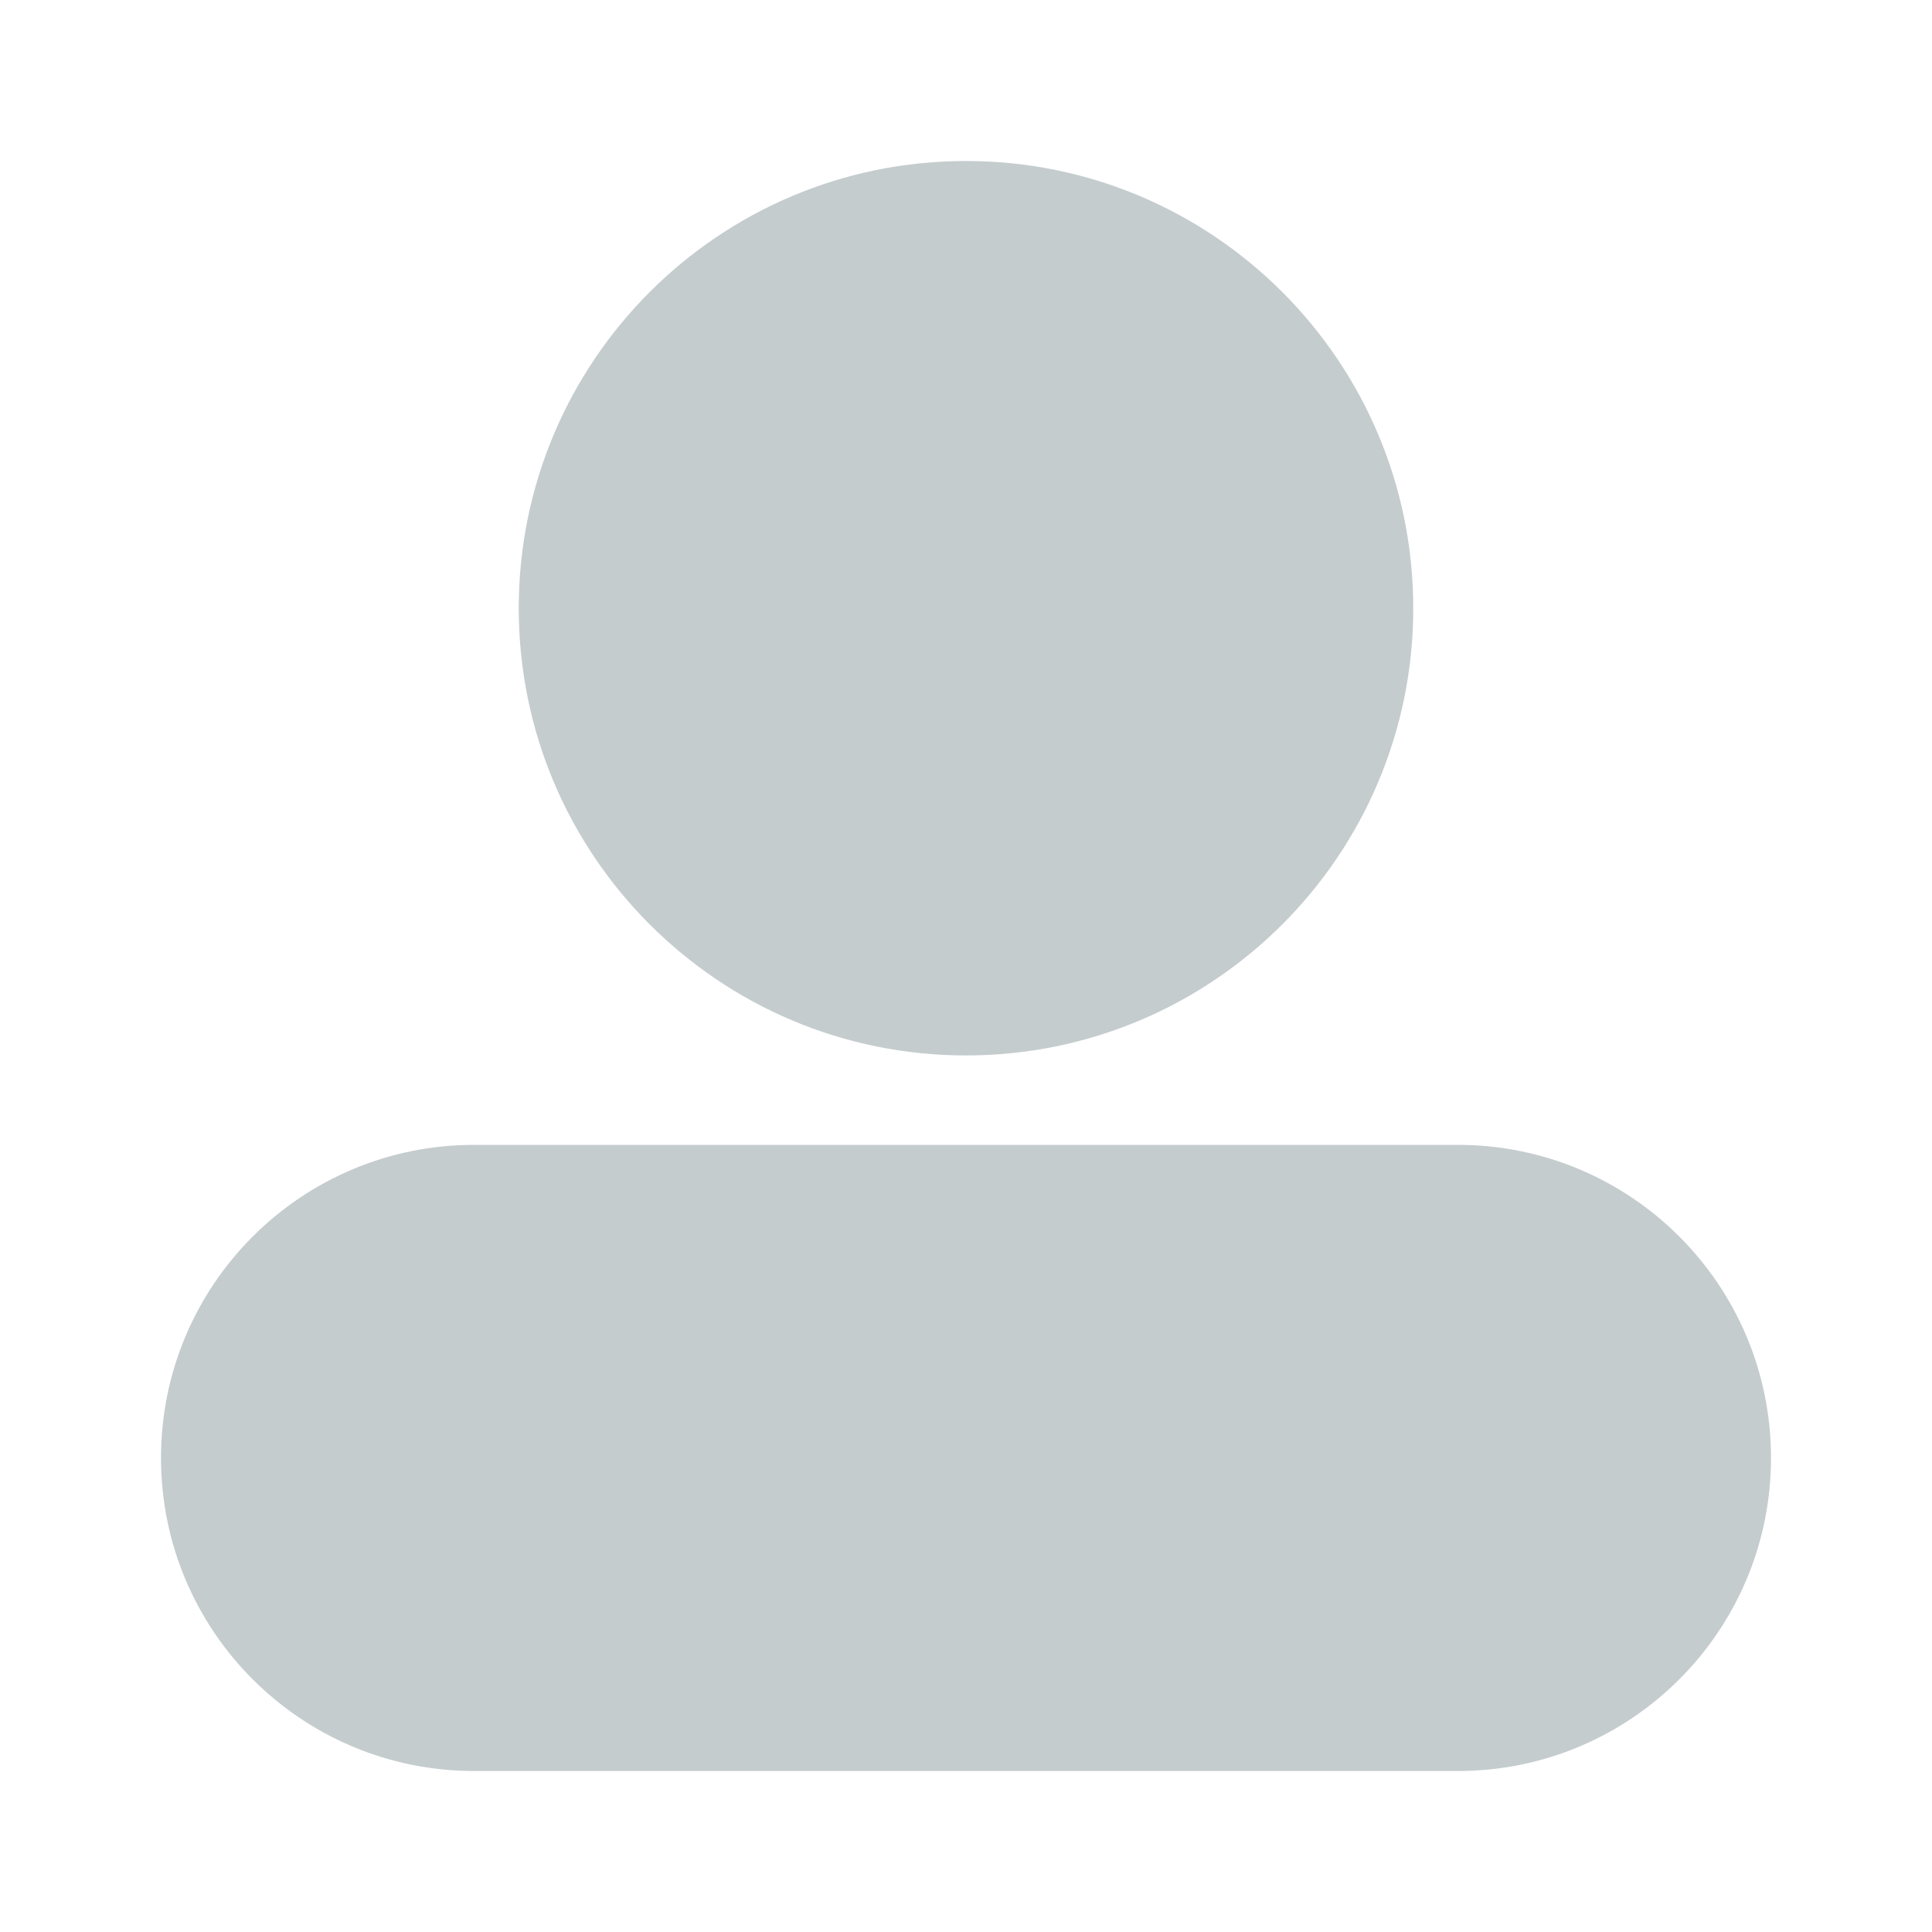 <svg xmlns="http://www.w3.org/2000/svg" xmlns:xlink="http://www.w3.org/1999/xlink" viewBox="0 0 24 24" class="design-iconfont">
  <defs>
    <path d="M16.111,12.222 C18.259,12.222 20,13.963 20,16.111 C20,18.259 18.259,20 16.111,20 L3.889,20 C1.741,20 2.63026459e-16,18.259 0,16.111 C-2.63026459e-16,13.963 1.741,12.222 3.889,12.222 L16.111,12.222 Z M10,8.8817842e-15 C13.068,8.8817842e-15 15.556,2.487 15.556,5.556 C15.556,8.624 13.068,11.111 10,11.111 C6.932,11.111 4.444,8.624 4.444,5.556 C4.444,2.487 6.932,8.8817842e-15 10,8.8817842e-15 Z" id="ftu19325da"/>
  </defs>
  <use fill="#C5CCCE" xlink:href="#ftu19325da" transform="translate(2 2)" fill-rule="evenodd"/>
</svg>
